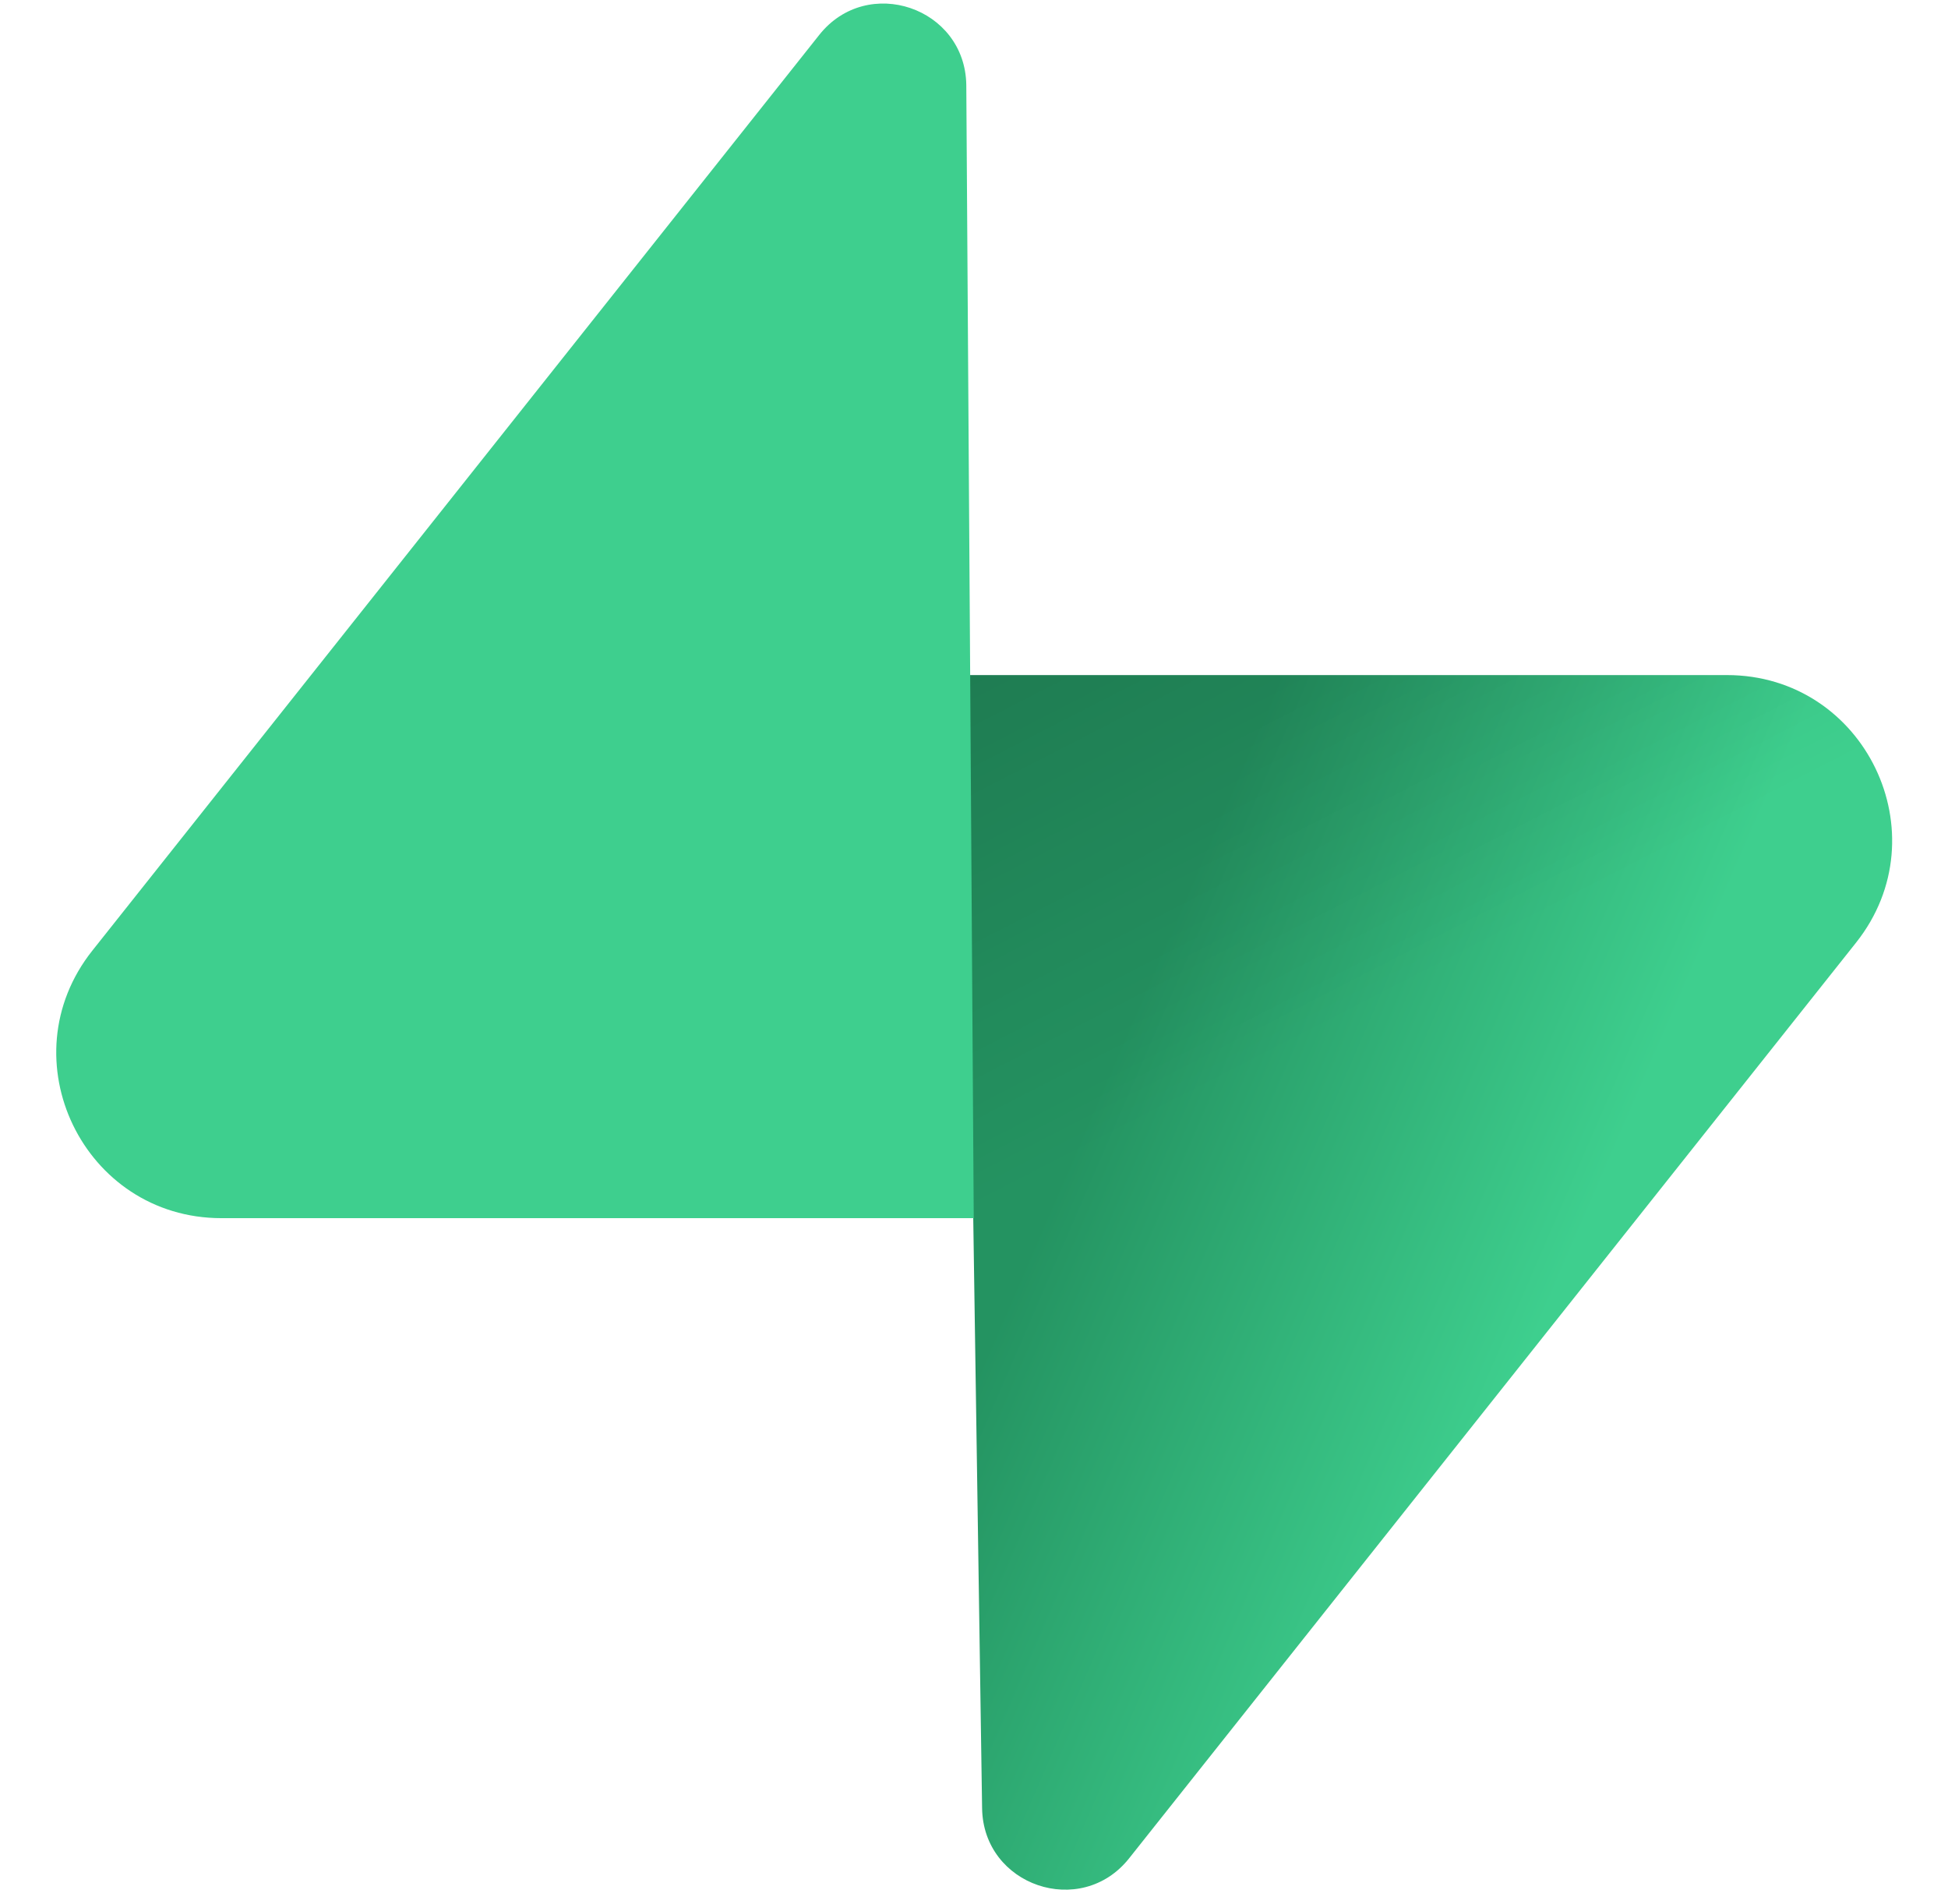 <?xml version="1.0" encoding="UTF-8"?>
<svg width="44px" height="43px" viewBox="0 0 44 43" version="1.1" xmlns="http://www.w3.org/2000/svg" xmlns:xlink="http://www.w3.org/1999/xlink">
    <title>logo-supabase</title>
    <defs>
        <linearGradient x1="20.862%" y1="20.687%" x2="63.426%" y2="44.071%" id="linearGradient-1">
            <stop stop-color="#249361" offset="0%"></stop>
            <stop stop-color="#3ECF8E" offset="100%"></stop>
        </linearGradient>
        <linearGradient x1="1.991%" y1="-13.158%" x2="21.403%" y2="34.708%" id="linearGradient-2">
            <stop stop-color="#000000" offset="0%"></stop>
            <stop stop-color="#000000" stop-opacity="0" offset="100%"></stop>
        </linearGradient>
    </defs>
    <g id="logo-supabase" stroke="none" fill="none" transform="translate(0, 0)" fill-rule="evenodd" stroke-width="1">
        <g id="Graphic" transform="translate(1.261, 0)">
            <g id="Group" transform="translate(0.009, 0.08)">
                <path d="M24.233,41.886 C23.145,43.256 20.939,42.506 20.913,40.756 L20.529,15.165 L37.737,15.165 C40.854,15.165 42.592,18.765 40.654,21.206 L24.233,41.886 Z" id="Path" fill="url(#linearGradient-1)" fill-rule="nonzero"></path>
                <path d="M24.233,41.886 C23.145,43.256 20.939,42.506 20.913,40.756 L20.529,15.165 L37.737,15.165 C40.854,15.165 42.592,18.765 40.654,21.206 L24.233,41.886 Z" id="Path" fill-opacity="0.2" fill="url(#linearGradient-2)" fill-rule="nonzero"></path>
                <path d="M17.235,0.708 C18.323,-0.663 20.53,0.088 20.556,1.838 L20.724,27.429 L3.732,27.429 C0.615,27.429 -1.123,23.829 0.815,21.388 L17.235,0.708 Z" id="Path" fill="#3ECF8E" fill-rule="nonzero"></path>
            </g>
        </g>
    </g>
</svg>